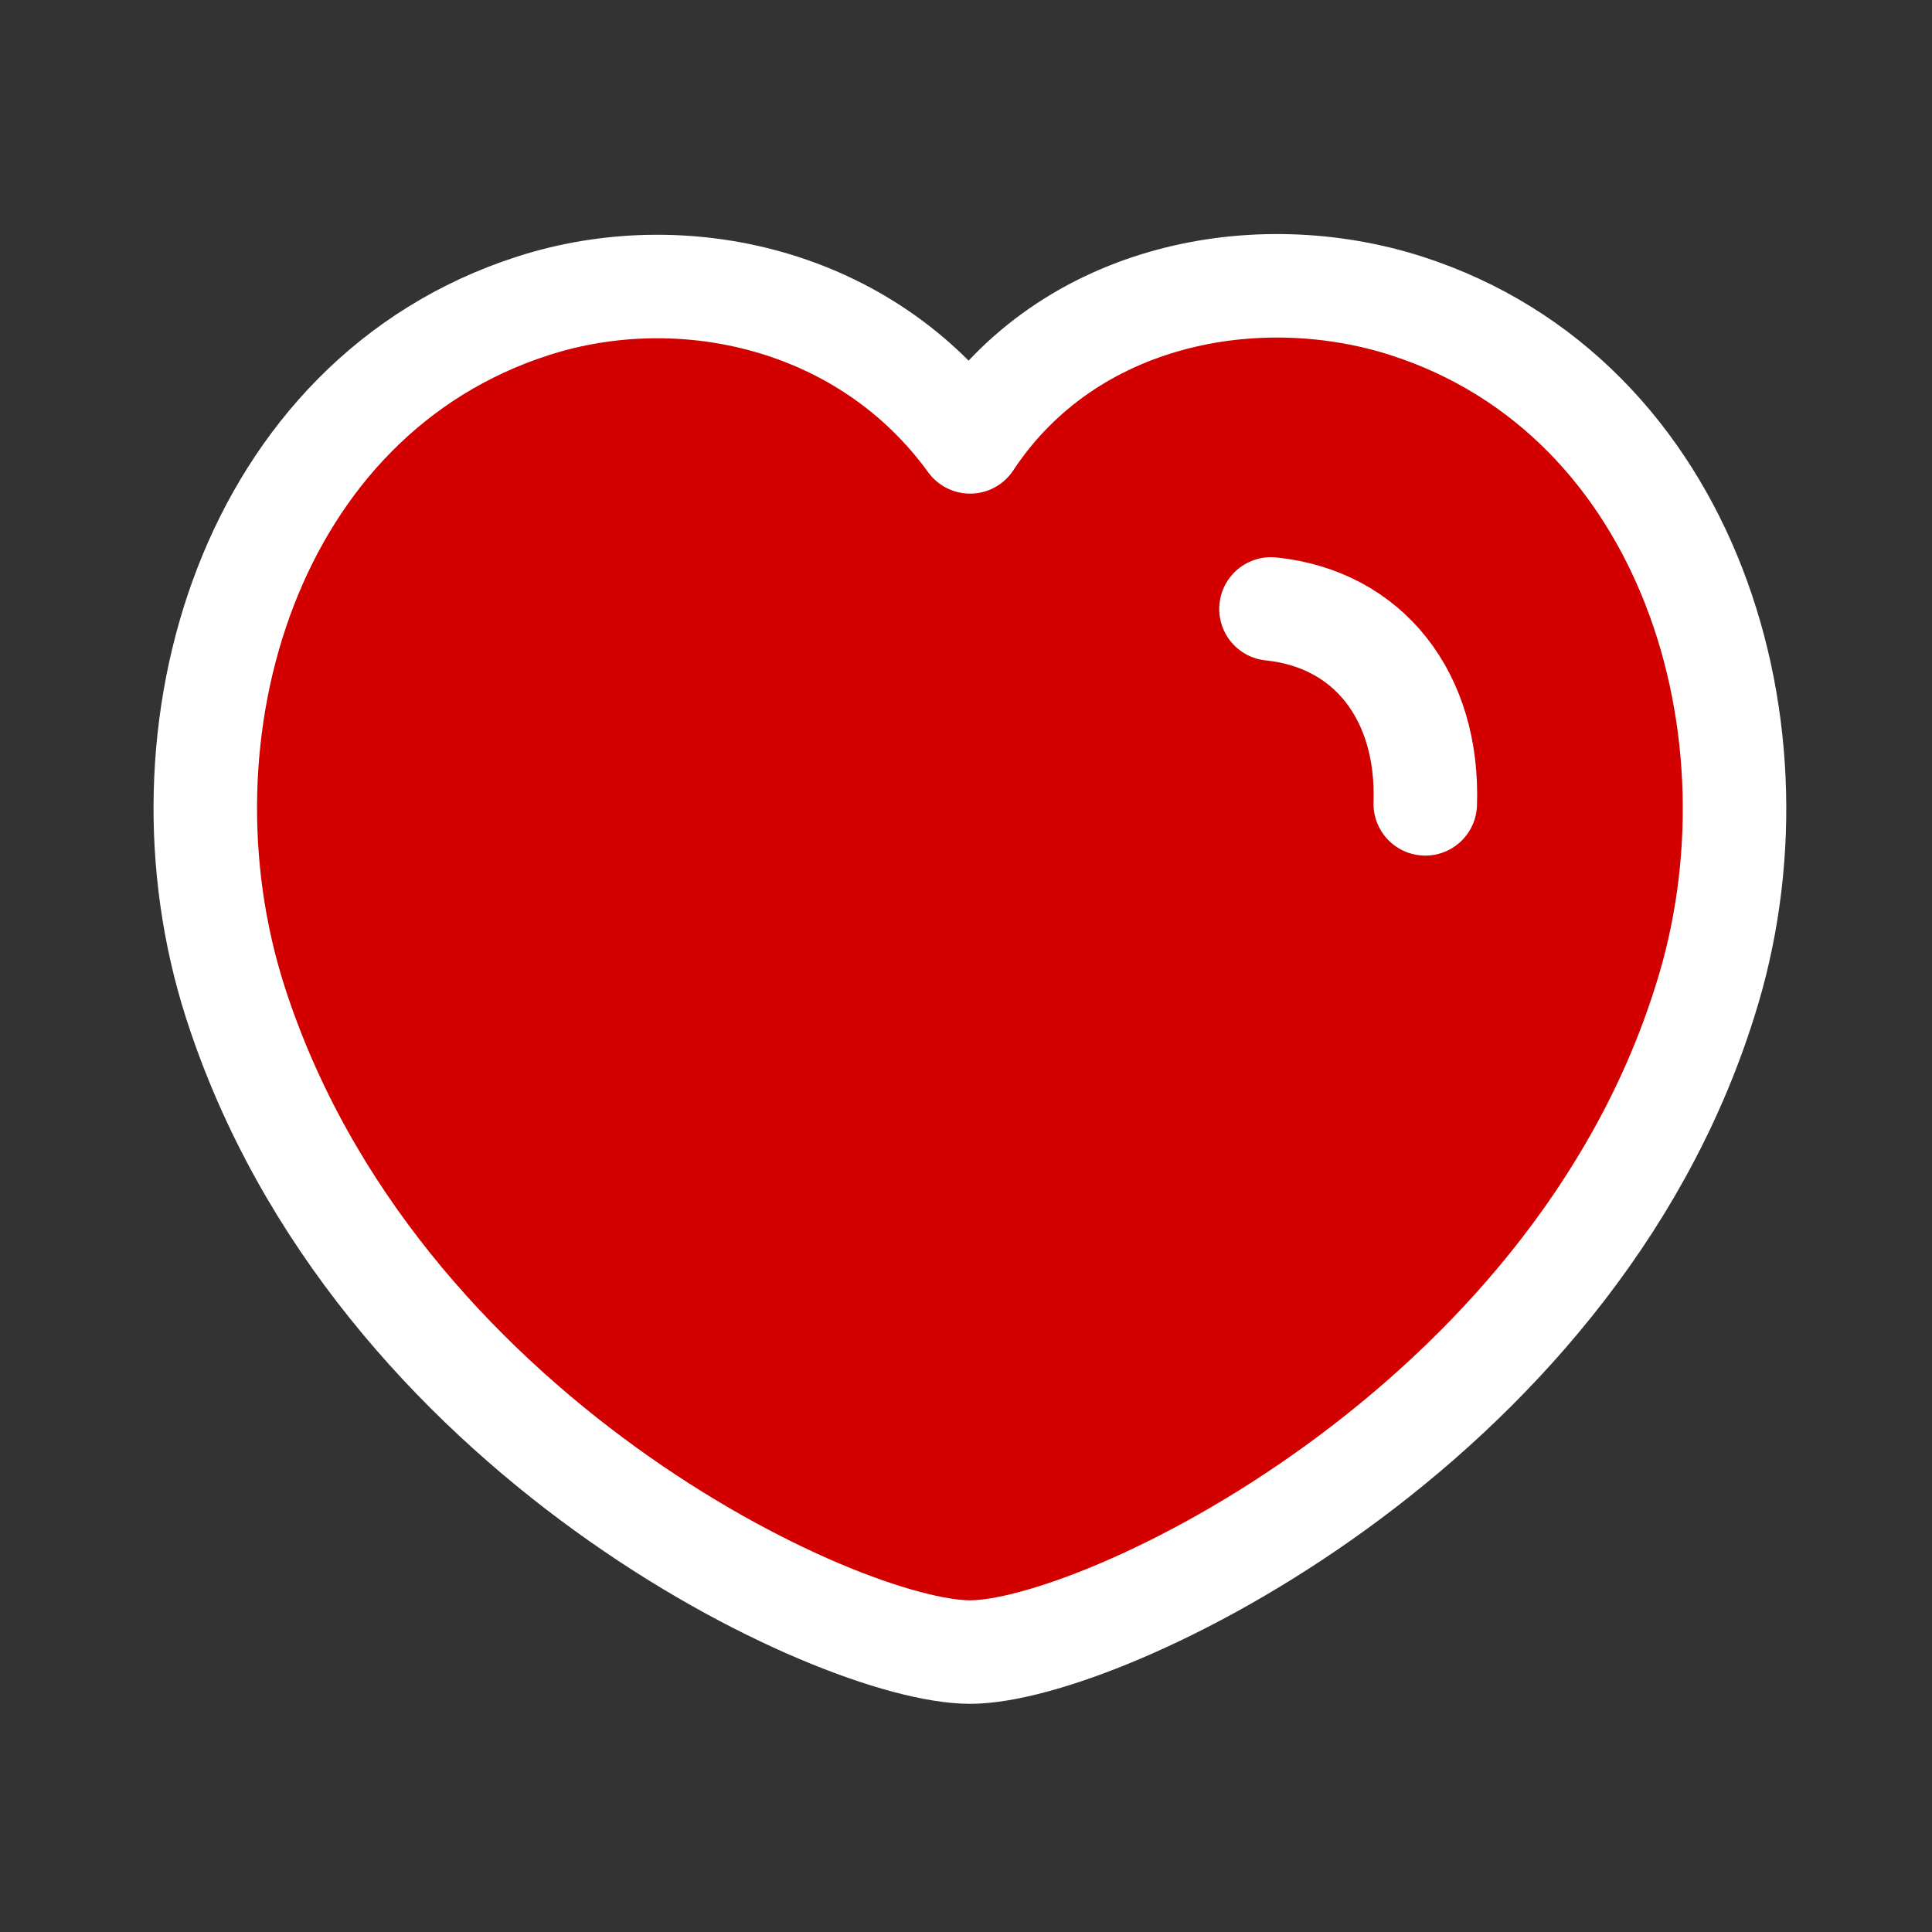 <svg width="28" height="28" viewBox="0 0 28 28" fill="#D30000" xmlns="http://www.w3.org/2000/svg">
<rect x="0" y="0" width="28" height="28" fill="#333333" stroke="none"/>
<path fill-rule="evenodd" clip-rule="evenodd" d="M3.409 14.521C2.157 10.613 3.621 5.753 7.724 4.433C9.883 3.736 12.546 4.317 14.059 6.404C15.486 4.24 18.227 3.741 20.383 4.433C24.485 5.753 25.957 10.613 24.706 14.521C22.758 20.716 15.96 23.943 14.059 23.943C12.16 23.943 5.422 20.788 3.409 14.521Z" stroke="white" stroke-width="1.5" stroke-linecap="round" stroke-linejoin="round"/>
<path d="M18.42 8.825C19.828 8.969 20.709 10.086 20.656 11.65" stroke="white" stroke-width="1.5" stroke-linecap="round" stroke-linejoin="round"/>
</svg>
